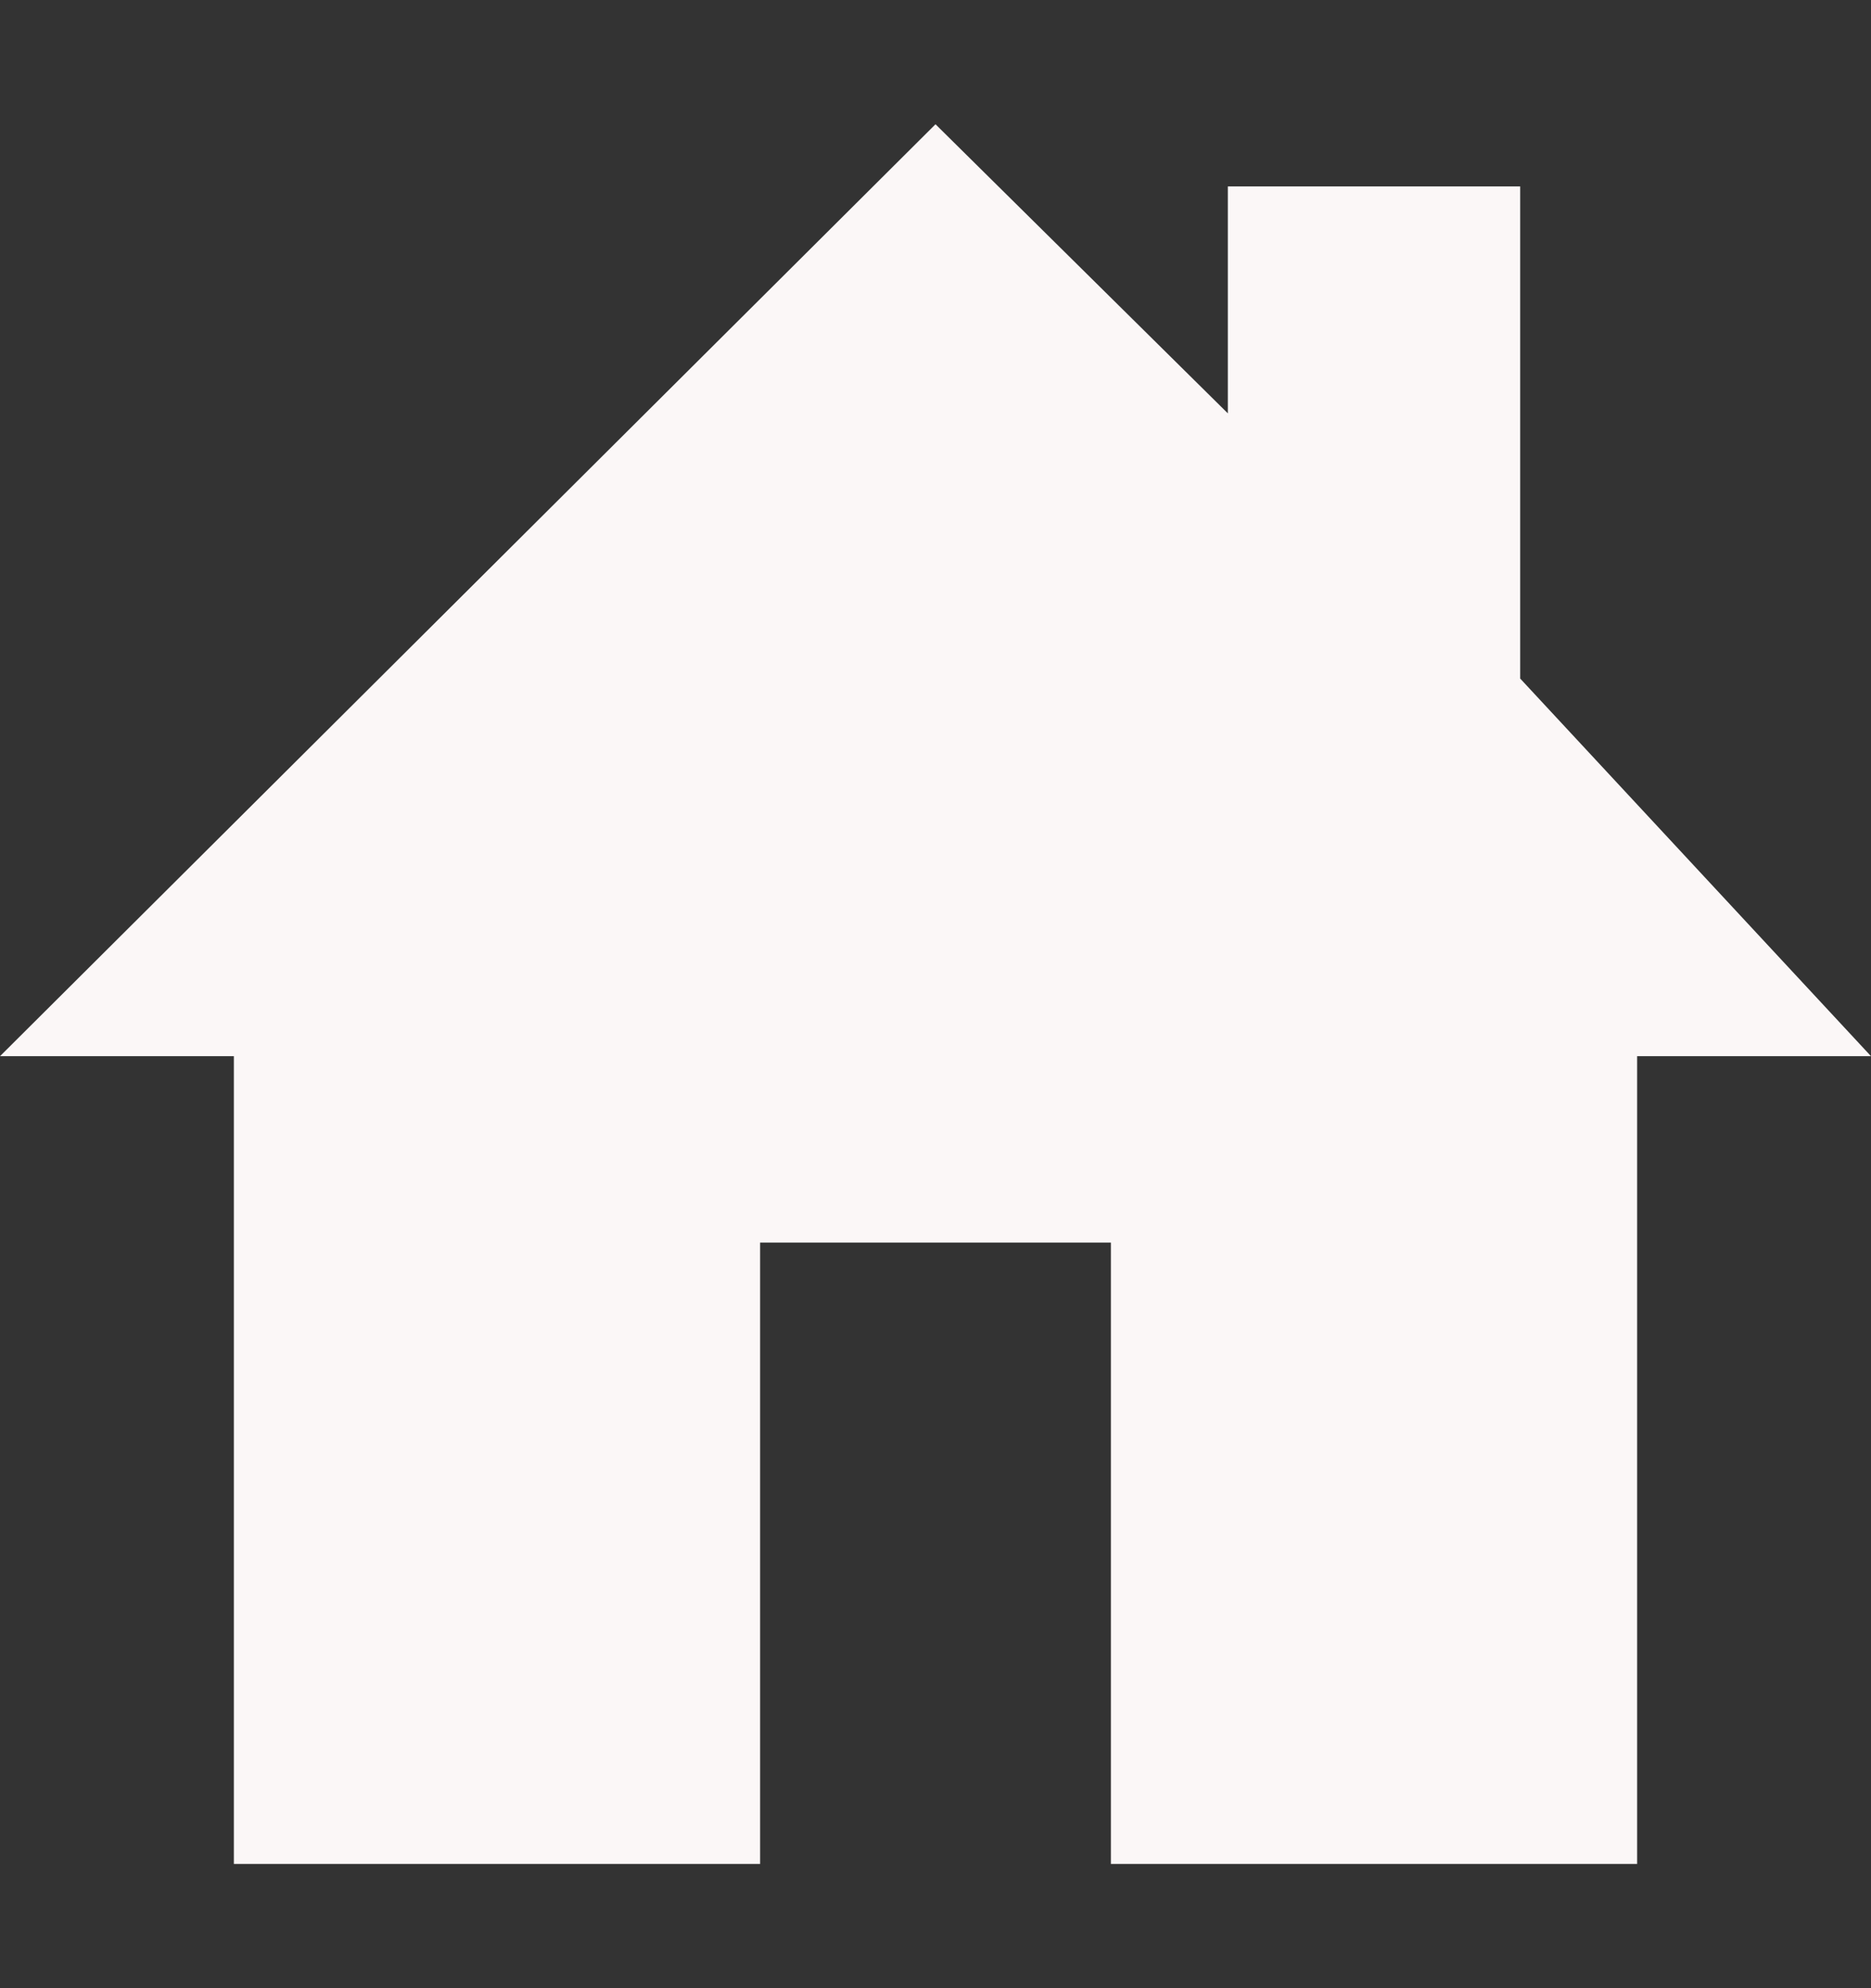 <svg width="32" height="34" viewBox="0 0 32 34" fill="none" xmlns="http://www.w3.org/2000/svg">
<rect x="0" y="0" width="32" height="34" fill="#333333" stroke="none"/>
<path d="M26 11.604V3.188H21V7.069L16 2.125L0 18.062H4V31.875H13V21.25H19V31.875H28V18.062H32L26 11.604Z" fill="#FBF7F7"/>
</svg>

